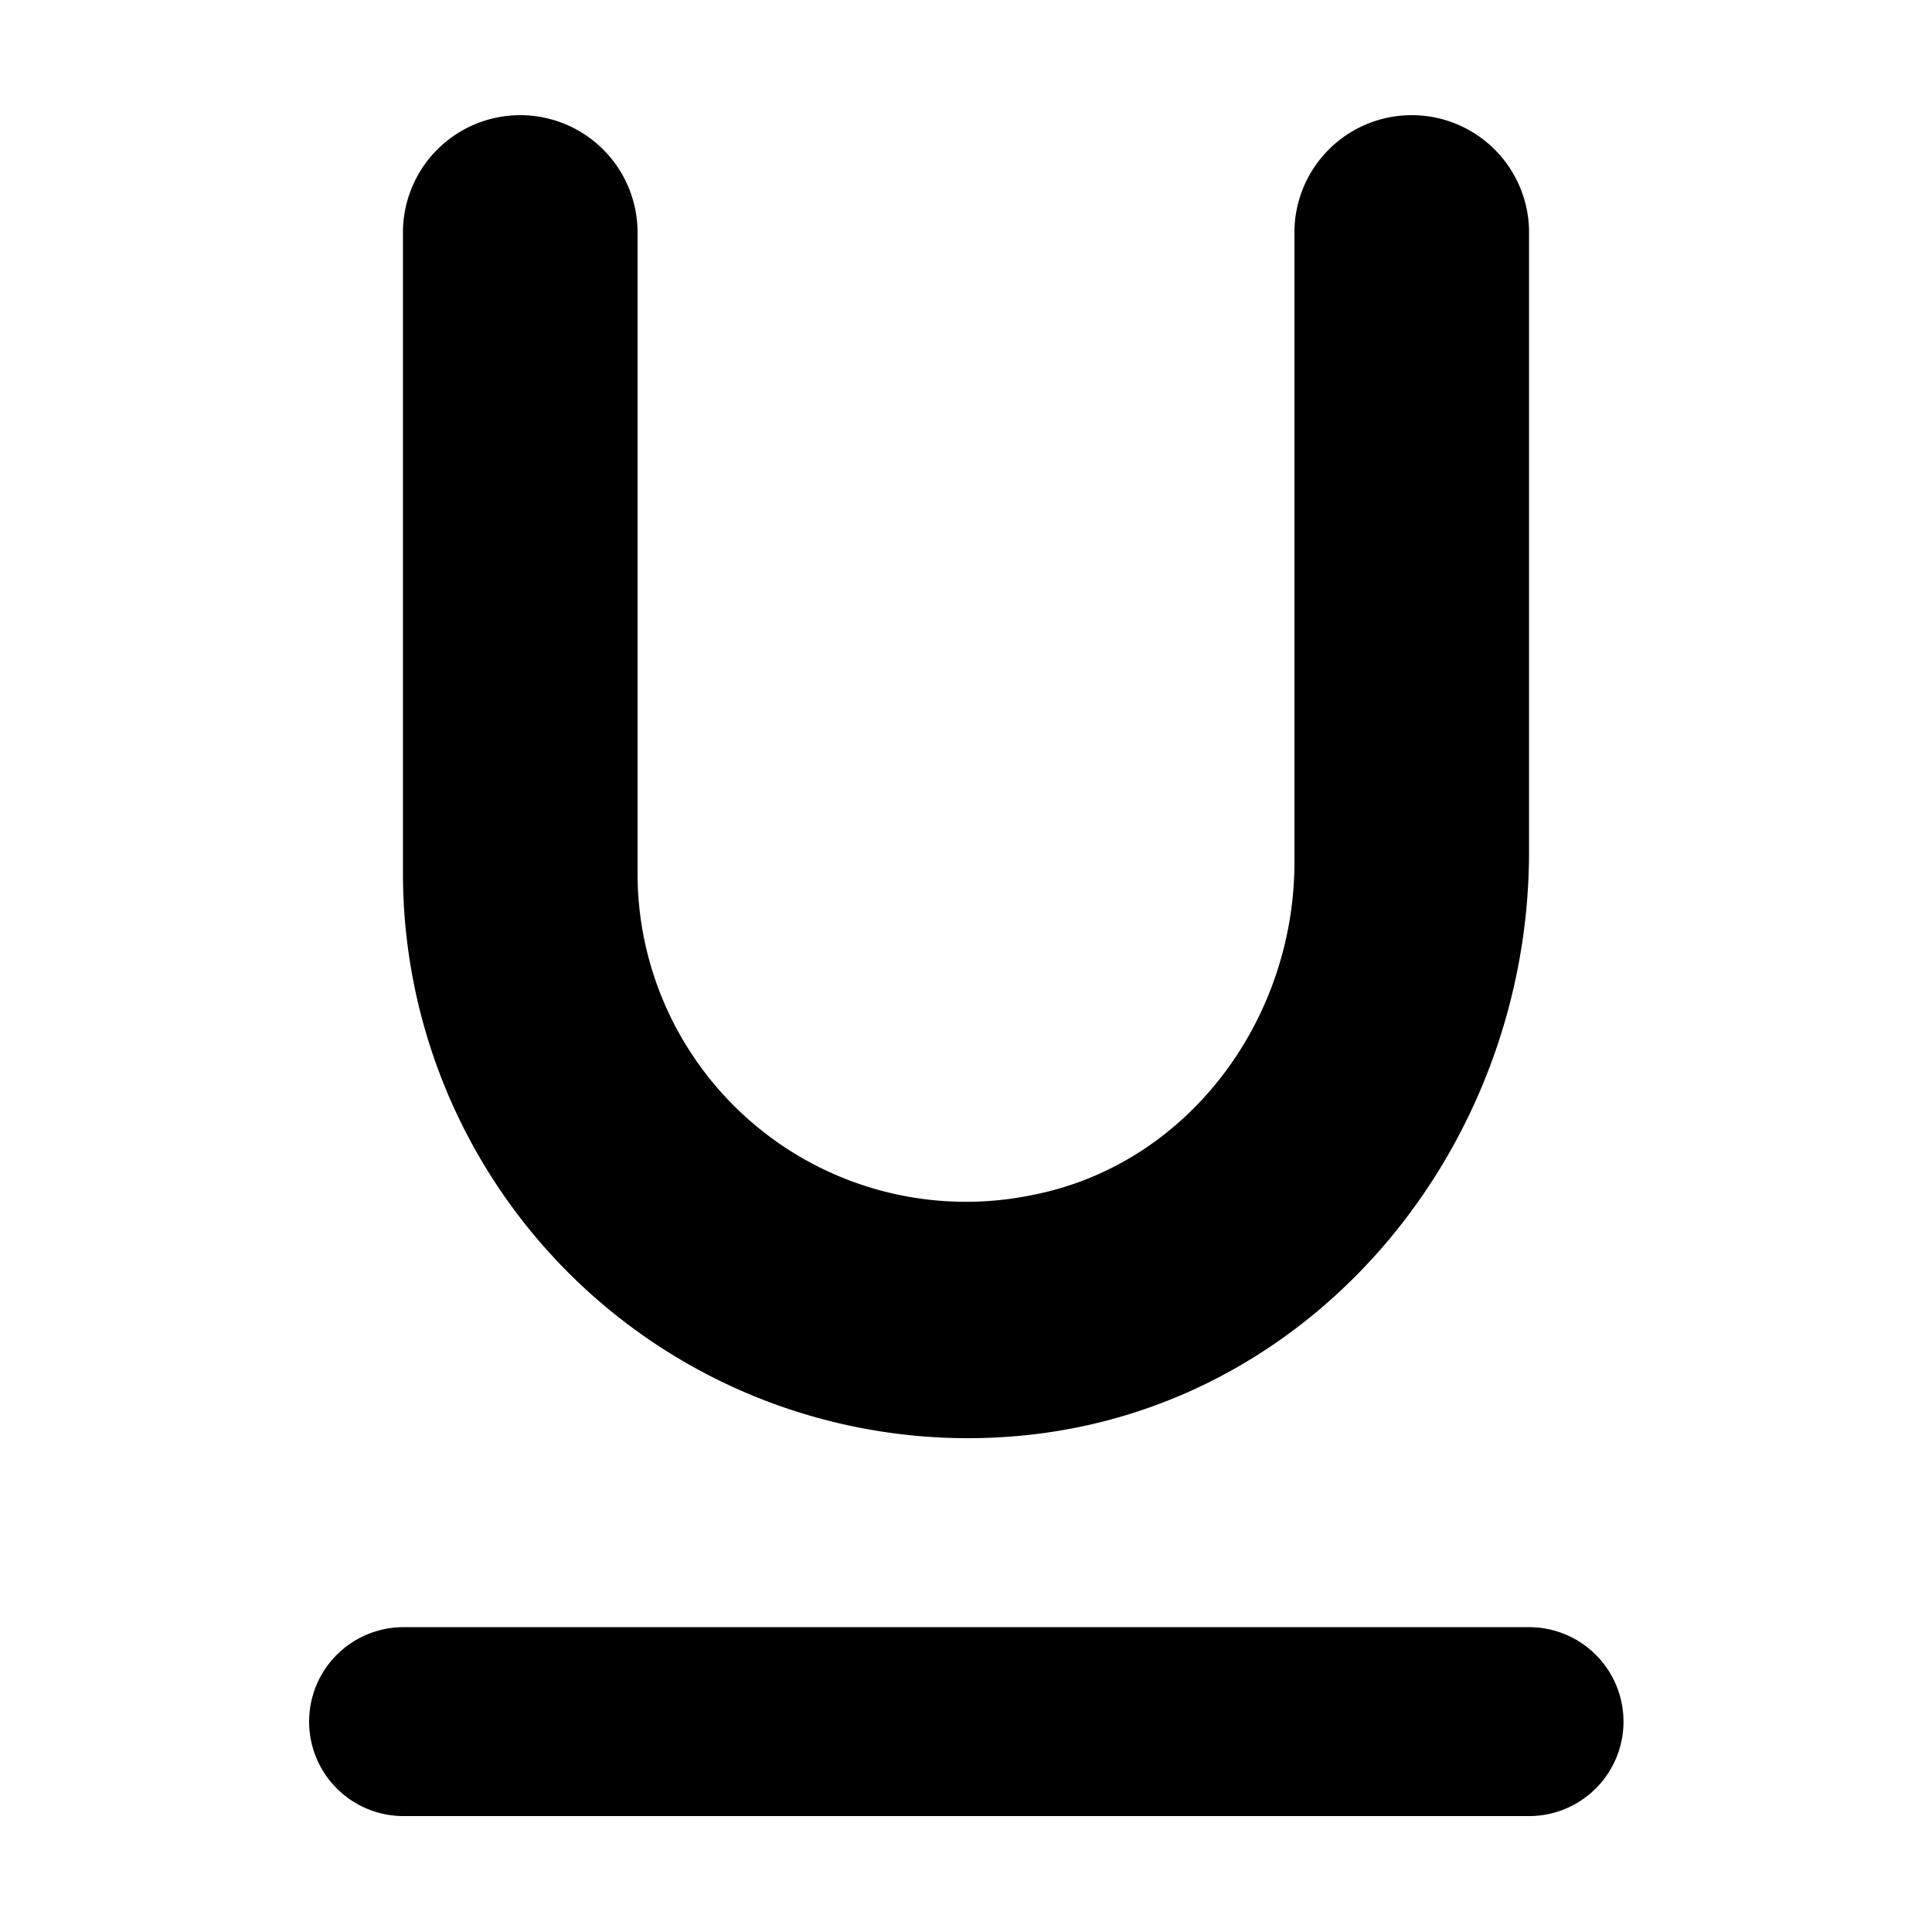 <svg id="icon_underline" xmlns="http://www.w3.org/2000/svg" width="100" height="100" viewBox="0 0 100 100">
  <rect id="shape" width="100" height="100" fill="none"/>
  <g id="Group_3929" data-name="Group 3929" transform="translate(11 3)">
    <g id="Group_3930" data-name="Group 3930" transform="translate(5 3)">
      <path id="Path_24473" data-name="Path 24473" d="M42.837,71.2C57.554,69.293,68.143,56,68.143,41.084V9.111A6.072,6.072,0,1,0,56,9.111V41.622c0,8.164-5.489,15.6-13.454,17.209A17,17,0,0,1,22,42.111v-33a6.072,6.072,0,1,0-12.143,0v33A29.241,29.241,0,0,0,42.837,71.2M5,86.111A4.887,4.887,0,0,0,9.857,91H68.143a4.889,4.889,0,0,0,0-9.778H9.857A4.887,4.887,0,0,0,5,86.111" transform="translate(-5 -3)"/>
    </g>
  </g>
</svg>
